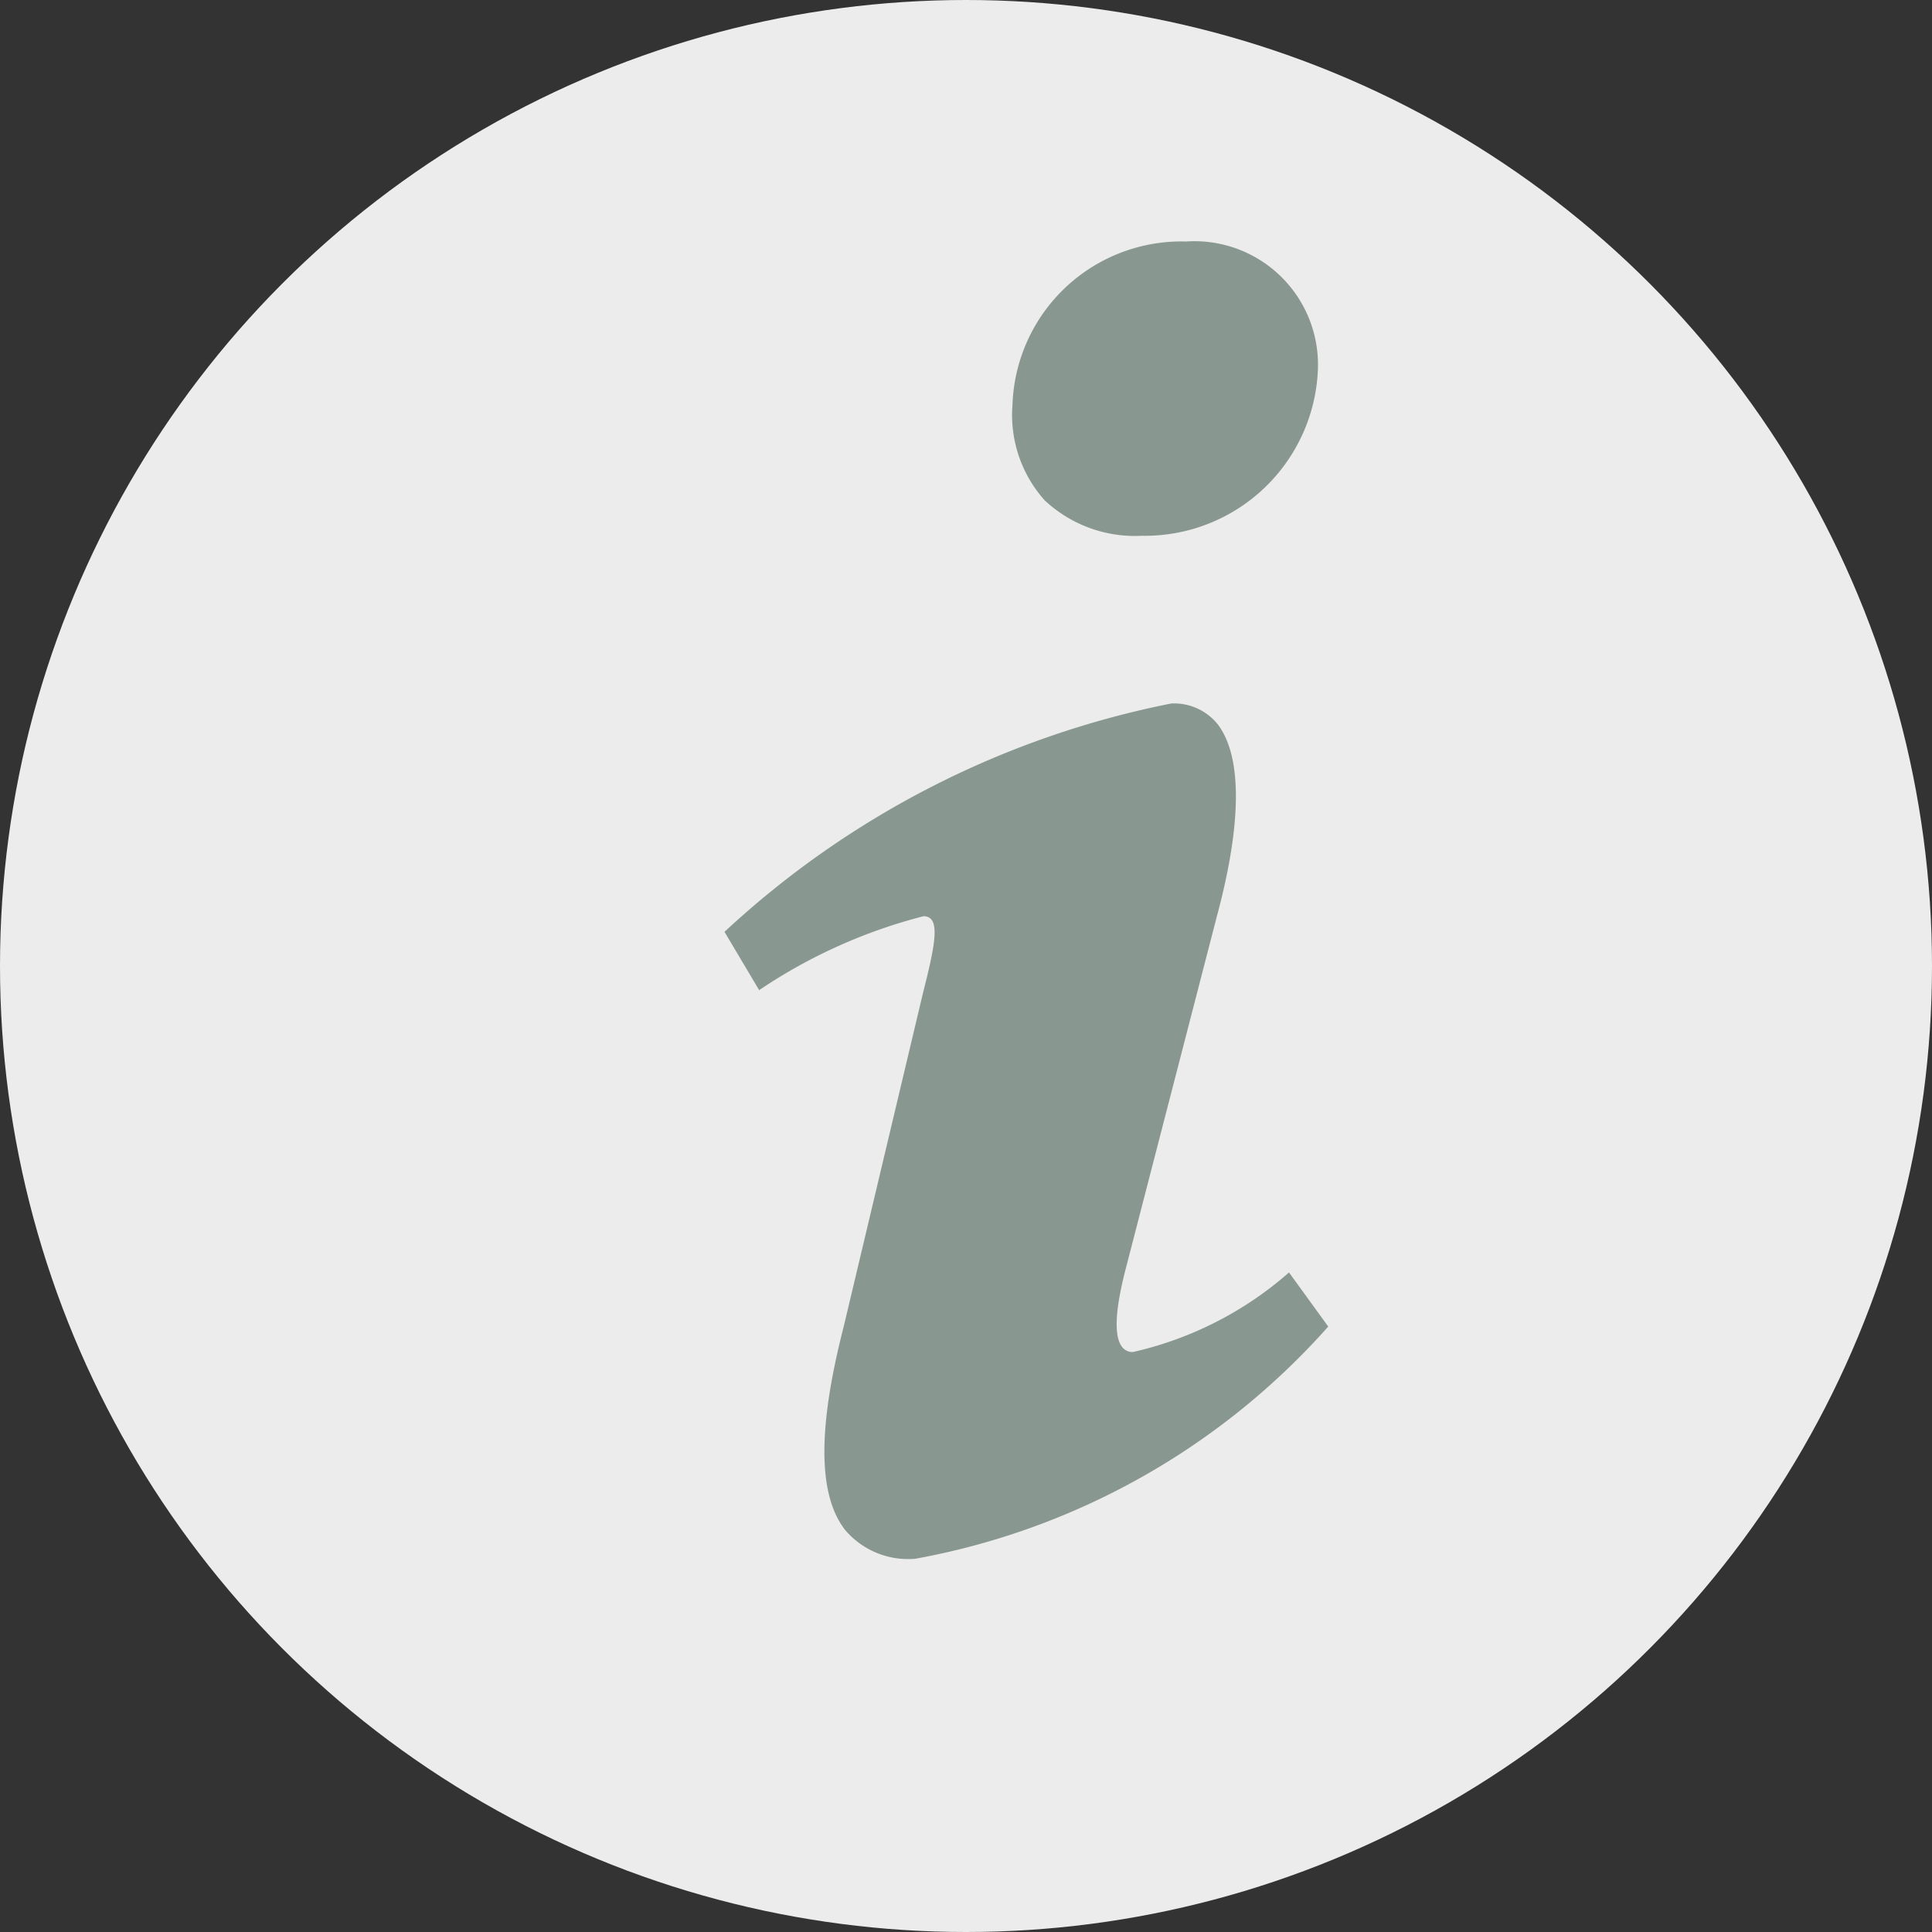 <svg xmlns="http://www.w3.org/2000/svg" width="16" height="16" viewBox="0 0 16 16"><rect x="0" y="0" width="16" height="16" fill="#333333" stroke="none"/><g transform="translate(-100 -4)"><circle cx="8" cy="8" r="8" transform="translate(100 4)" fill="#ececec"/><g transform="translate(106 6)"><path d="M1.58,10.909A.685.685,0,0,1,1,10.672C.774,10.383.77,9.832.987,8.987l.66-2.777c.085-.332.121-.524.068-.593a.08.08,0,0,0-.068-.029A4.371,4.371,0,0,0,.287,6.2L0,5.717A7.607,7.607,0,0,1,3.7,3.826.464.464,0,0,1,4.086,4c.2.265.2.813-.007,1.583l-.755,2.92c-.09.344-.1.563-.032.651a.108.108,0,0,0,.09.043,2.94,2.94,0,0,0,1.293-.659L5,8.986A6.006,6.006,0,0,1,1.58,10.909ZM3.458,2.437a1.092,1.092,0,0,1-.807-.294,1.06,1.06,0,0,1-.266-.791A1.4,1.4,0,0,1,3.822,0,1.023,1.023,0,0,1,4.914,1.068,1.434,1.434,0,0,1,3.458,2.437Z" fill="#899791"/></g></g></svg>